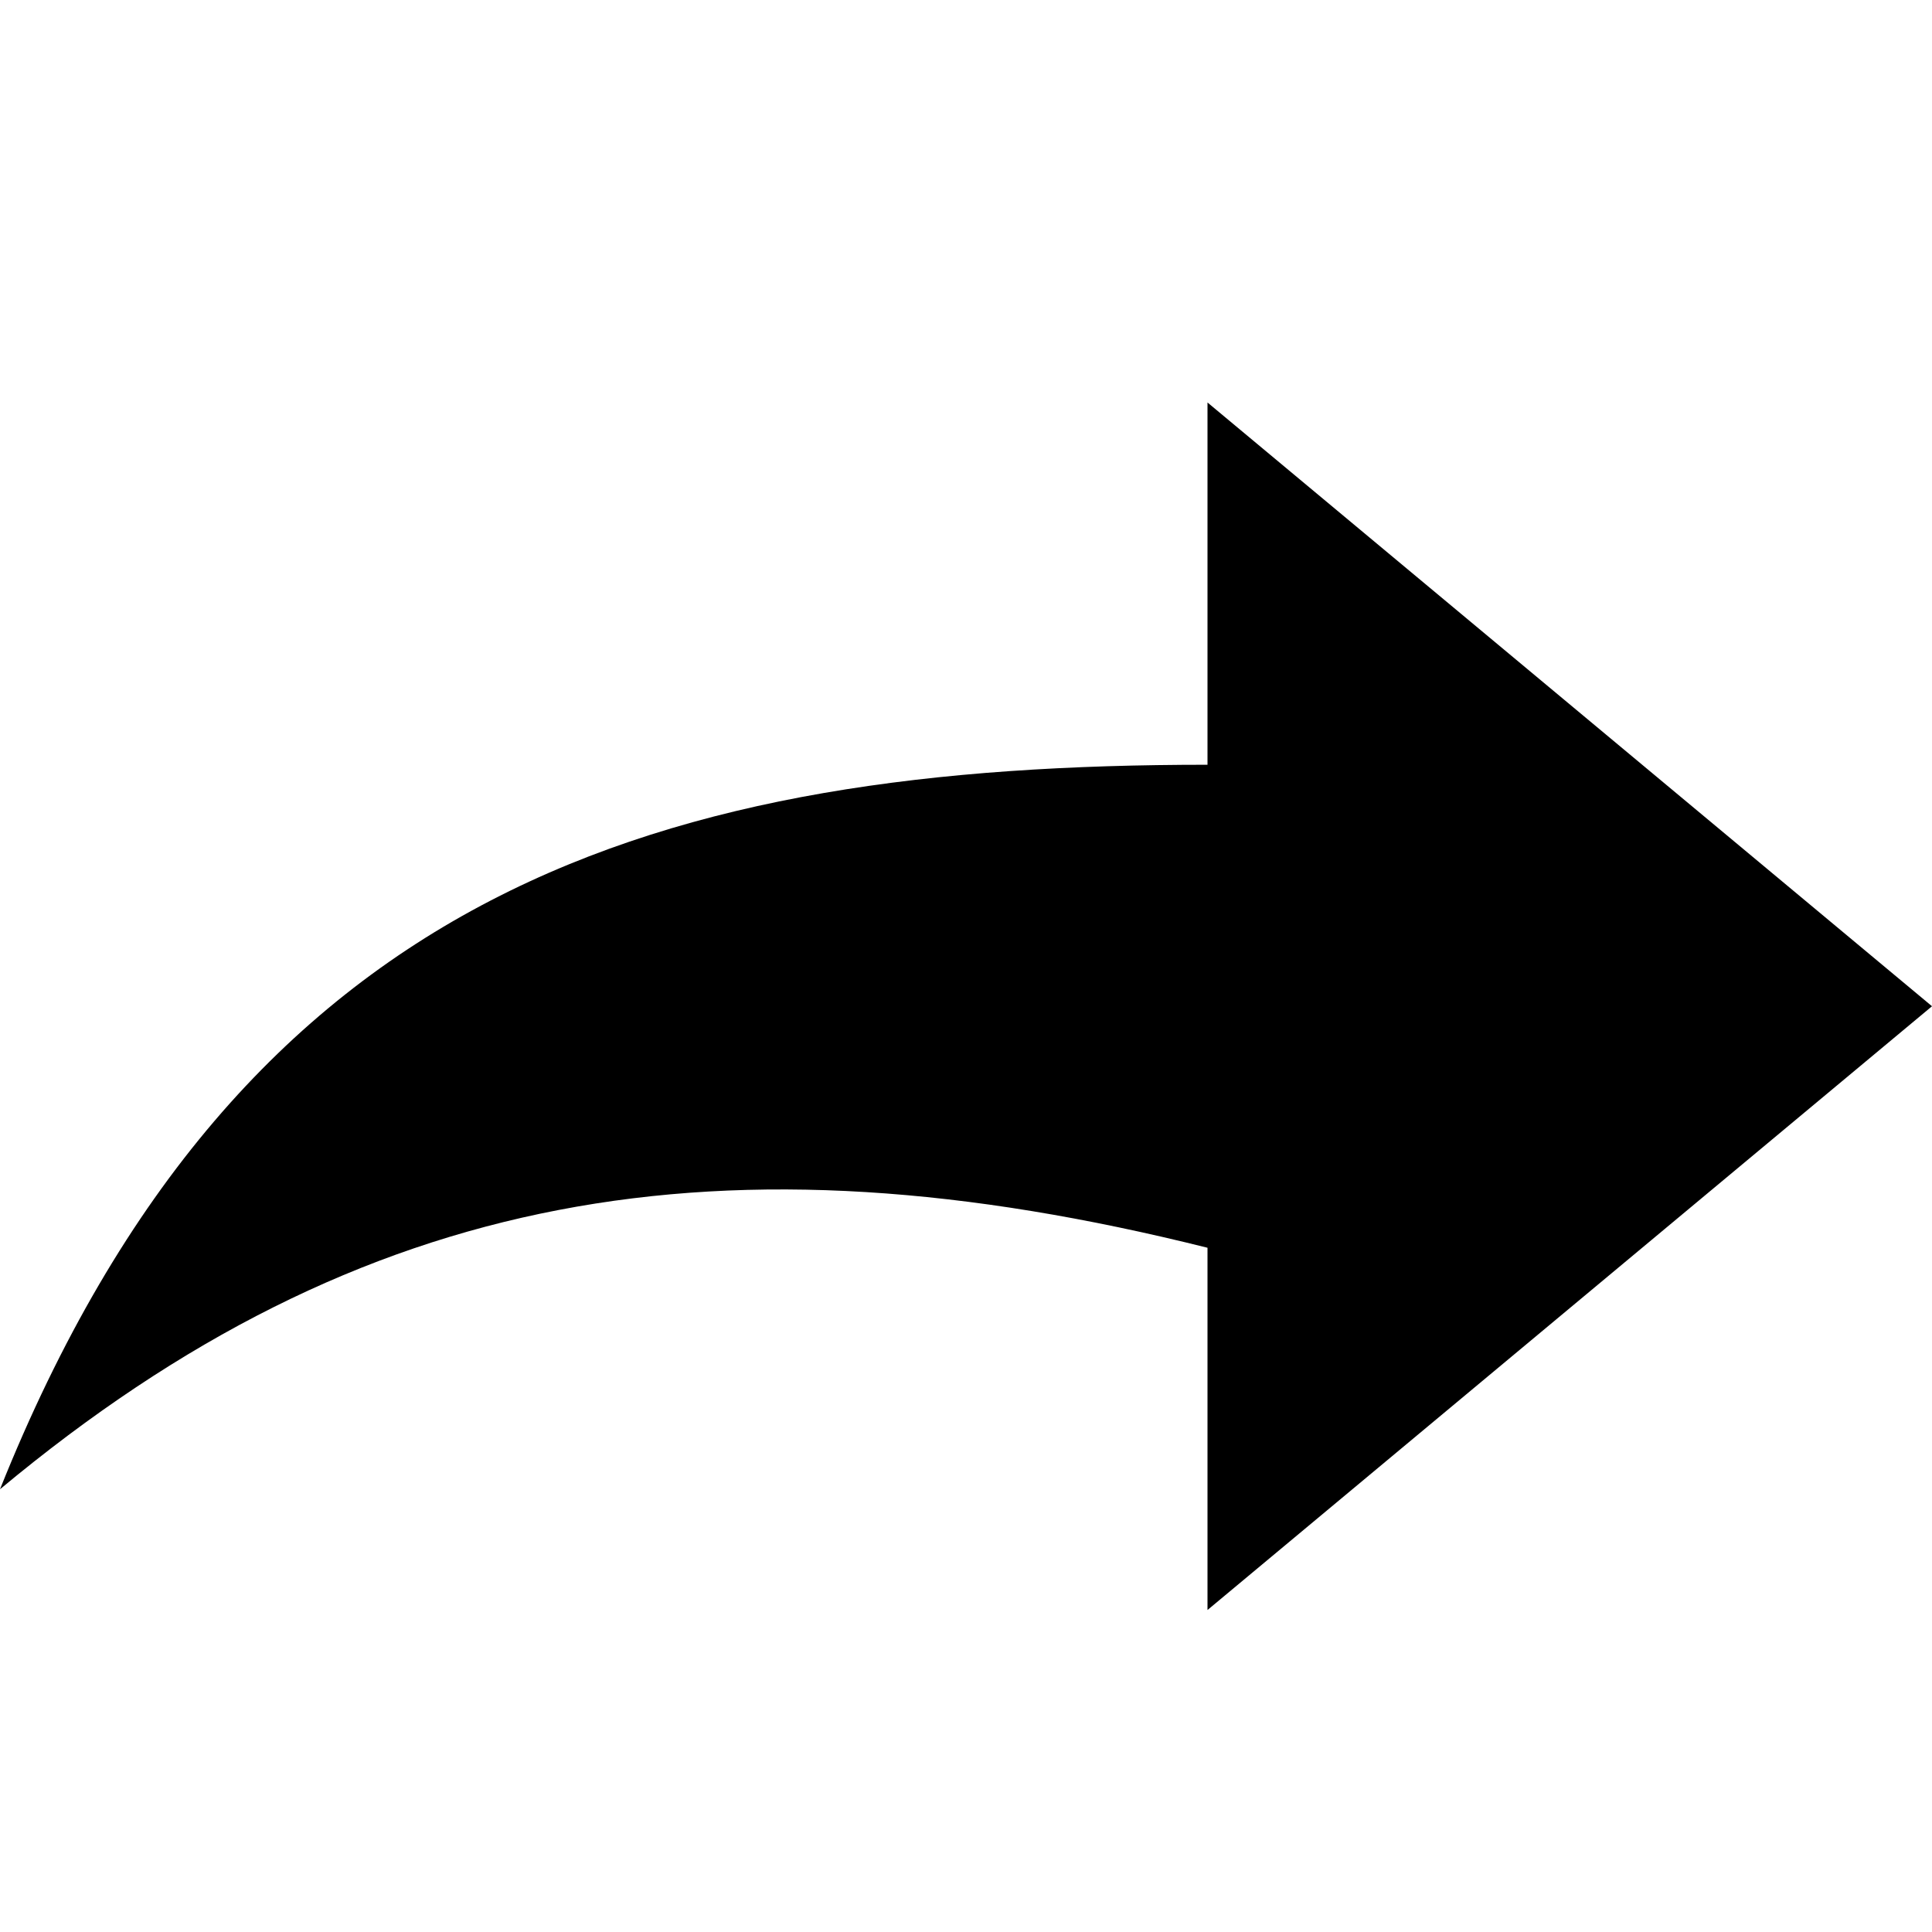 <?xml version="1.0" encoding="UTF-8" standalone="no"?>
<svg
   xmlns:dc="http://purl.org/dc/elements/1.1/"
   xmlns:cc="http://creativecommons.org/ns#"
   xmlns:rdf="http://www.w3.org/1999/02/22-rdf-syntax-ns#"
   xmlns:svg="http://www.w3.org/2000/svg"
   xmlns="http://www.w3.org/2000/svg"
   xmlns:sodipodi="http://sodipodi.sourceforge.net/DTD/sodipodi-0.dtd"
   xmlns:inkscape="http://www.inkscape.org/namespaces/inkscape"
   height="48"
   version="1.1"
   viewBox="0 0 48 48"
   width="48"
   id="svg9"
   sodipodi:docname="arrow.svg"
   inkscape:version="0.92.2 5c3e80d, 2017-08-06">
  <sodipodi:namedview
     pagecolor="#ffffff"
     bordercolor="#666666"
     borderopacity="1"
     objecttolerance="10"
     gridtolerance="10"
     guidetolerance="10"
     inkscape:pageopacity="0"
     inkscape:pageshadow="2"
     inkscape:window-width="1170"
     inkscape:window-height="789"
     id="namedview11"
     showgrid="false"
     inkscape:zoom="7.375"
     inkscape:cx="25.526472"
     inkscape:cy="21.559322"
     inkscape:window-x="298"
     inkscape:window-y="58"
     inkscape:window-maximized="0"
     inkscape:current-layer="svg9" />
  <defs
     id="defs4" />
  <g
     id="Icons with numbers"
     style="fill:none;fill-rule:evenodd;stroke:none;stroke-width:1"
     transform="matrix(3,0,0,3,0,1)">
    <g
       id="Group"
       transform="translate(-96,-336)"
       style="fill:#000000">
      <path
         d="m 112,344 -6,-5 v 3 c -4.5,0 -8,1 -10,6 3,-2.5 6,-3 10,-2 v 3 z m 0,0"
         id="Shape"
         inkscape:connector-curvature="0" />
    </g>
  </g>
</svg>
